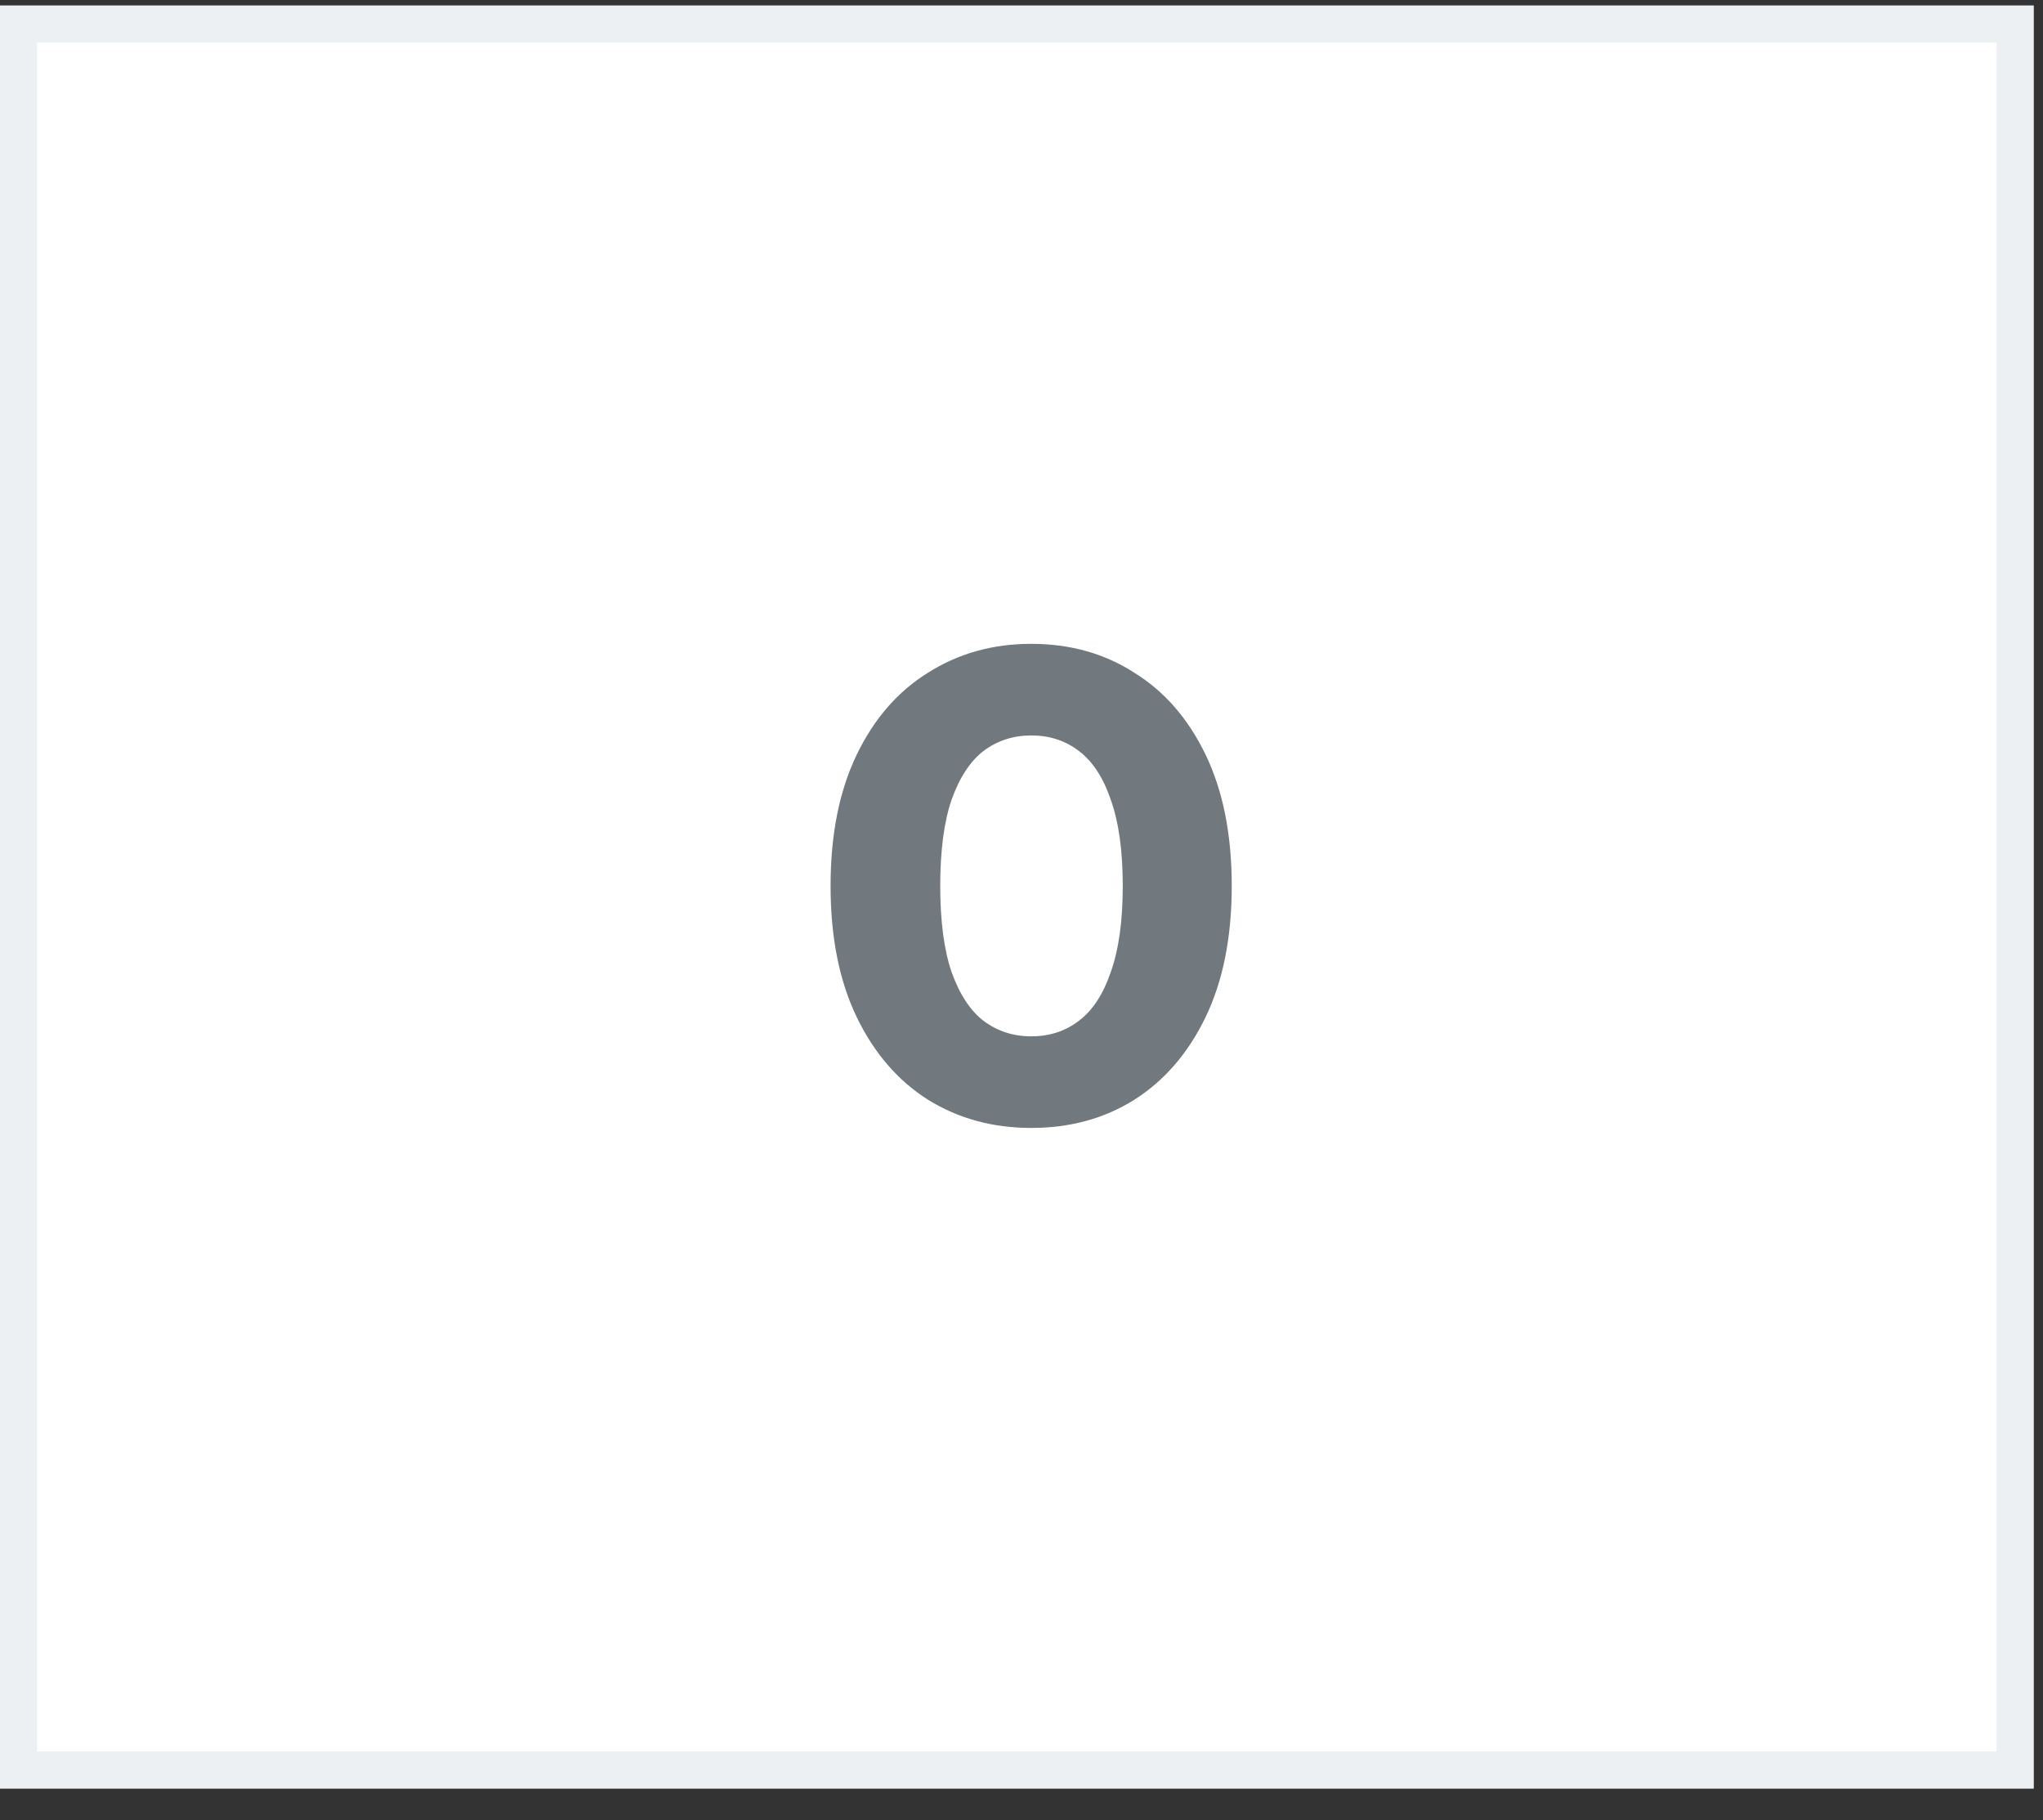 <svg width="55" height="49" viewBox="0 0 55 49" fill="none" xmlns="http://www.w3.org/2000/svg">
<rect x="0" y="0" width="55" height="49" fill="#333333" stroke="none"/>
<rect y="0.148" width="54.75" height="48" fill="white"/>
<rect x="0.5" y="0.648" width="53.75" height="47" stroke="#D3DBE0" stroke-opacity="0.4"/>
<path d="M27.76 30.364C26.728 30.364 25.804 30.112 24.988 29.608C24.172 29.092 23.53 28.348 23.062 27.376C22.594 26.404 22.36 25.228 22.36 23.848C22.36 22.468 22.594 21.292 23.062 20.32C23.53 19.348 24.172 18.61 24.988 18.106C25.804 17.59 26.728 17.332 27.76 17.332C28.804 17.332 29.728 17.59 30.532 18.106C31.348 18.61 31.99 19.348 32.458 20.32C32.926 21.292 33.16 22.468 33.16 23.848C33.16 25.228 32.926 26.404 32.458 27.376C31.99 28.348 31.348 29.092 30.532 29.608C29.728 30.112 28.804 30.364 27.76 30.364ZM27.76 27.898C28.252 27.898 28.678 27.76 29.038 27.484C29.41 27.208 29.698 26.77 29.902 26.17C30.118 25.57 30.226 24.796 30.226 23.848C30.226 22.9 30.118 22.126 29.902 21.526C29.698 20.926 29.41 20.488 29.038 20.212C28.678 19.936 28.252 19.798 27.76 19.798C27.28 19.798 26.854 19.936 26.482 20.212C26.122 20.488 25.834 20.926 25.618 21.526C25.414 22.126 25.312 22.9 25.312 23.848C25.312 24.796 25.414 25.57 25.618 26.17C25.834 26.77 26.122 27.208 26.482 27.484C26.854 27.76 27.28 27.898 27.76 27.898Z" fill="#71797E"/>
</svg>
